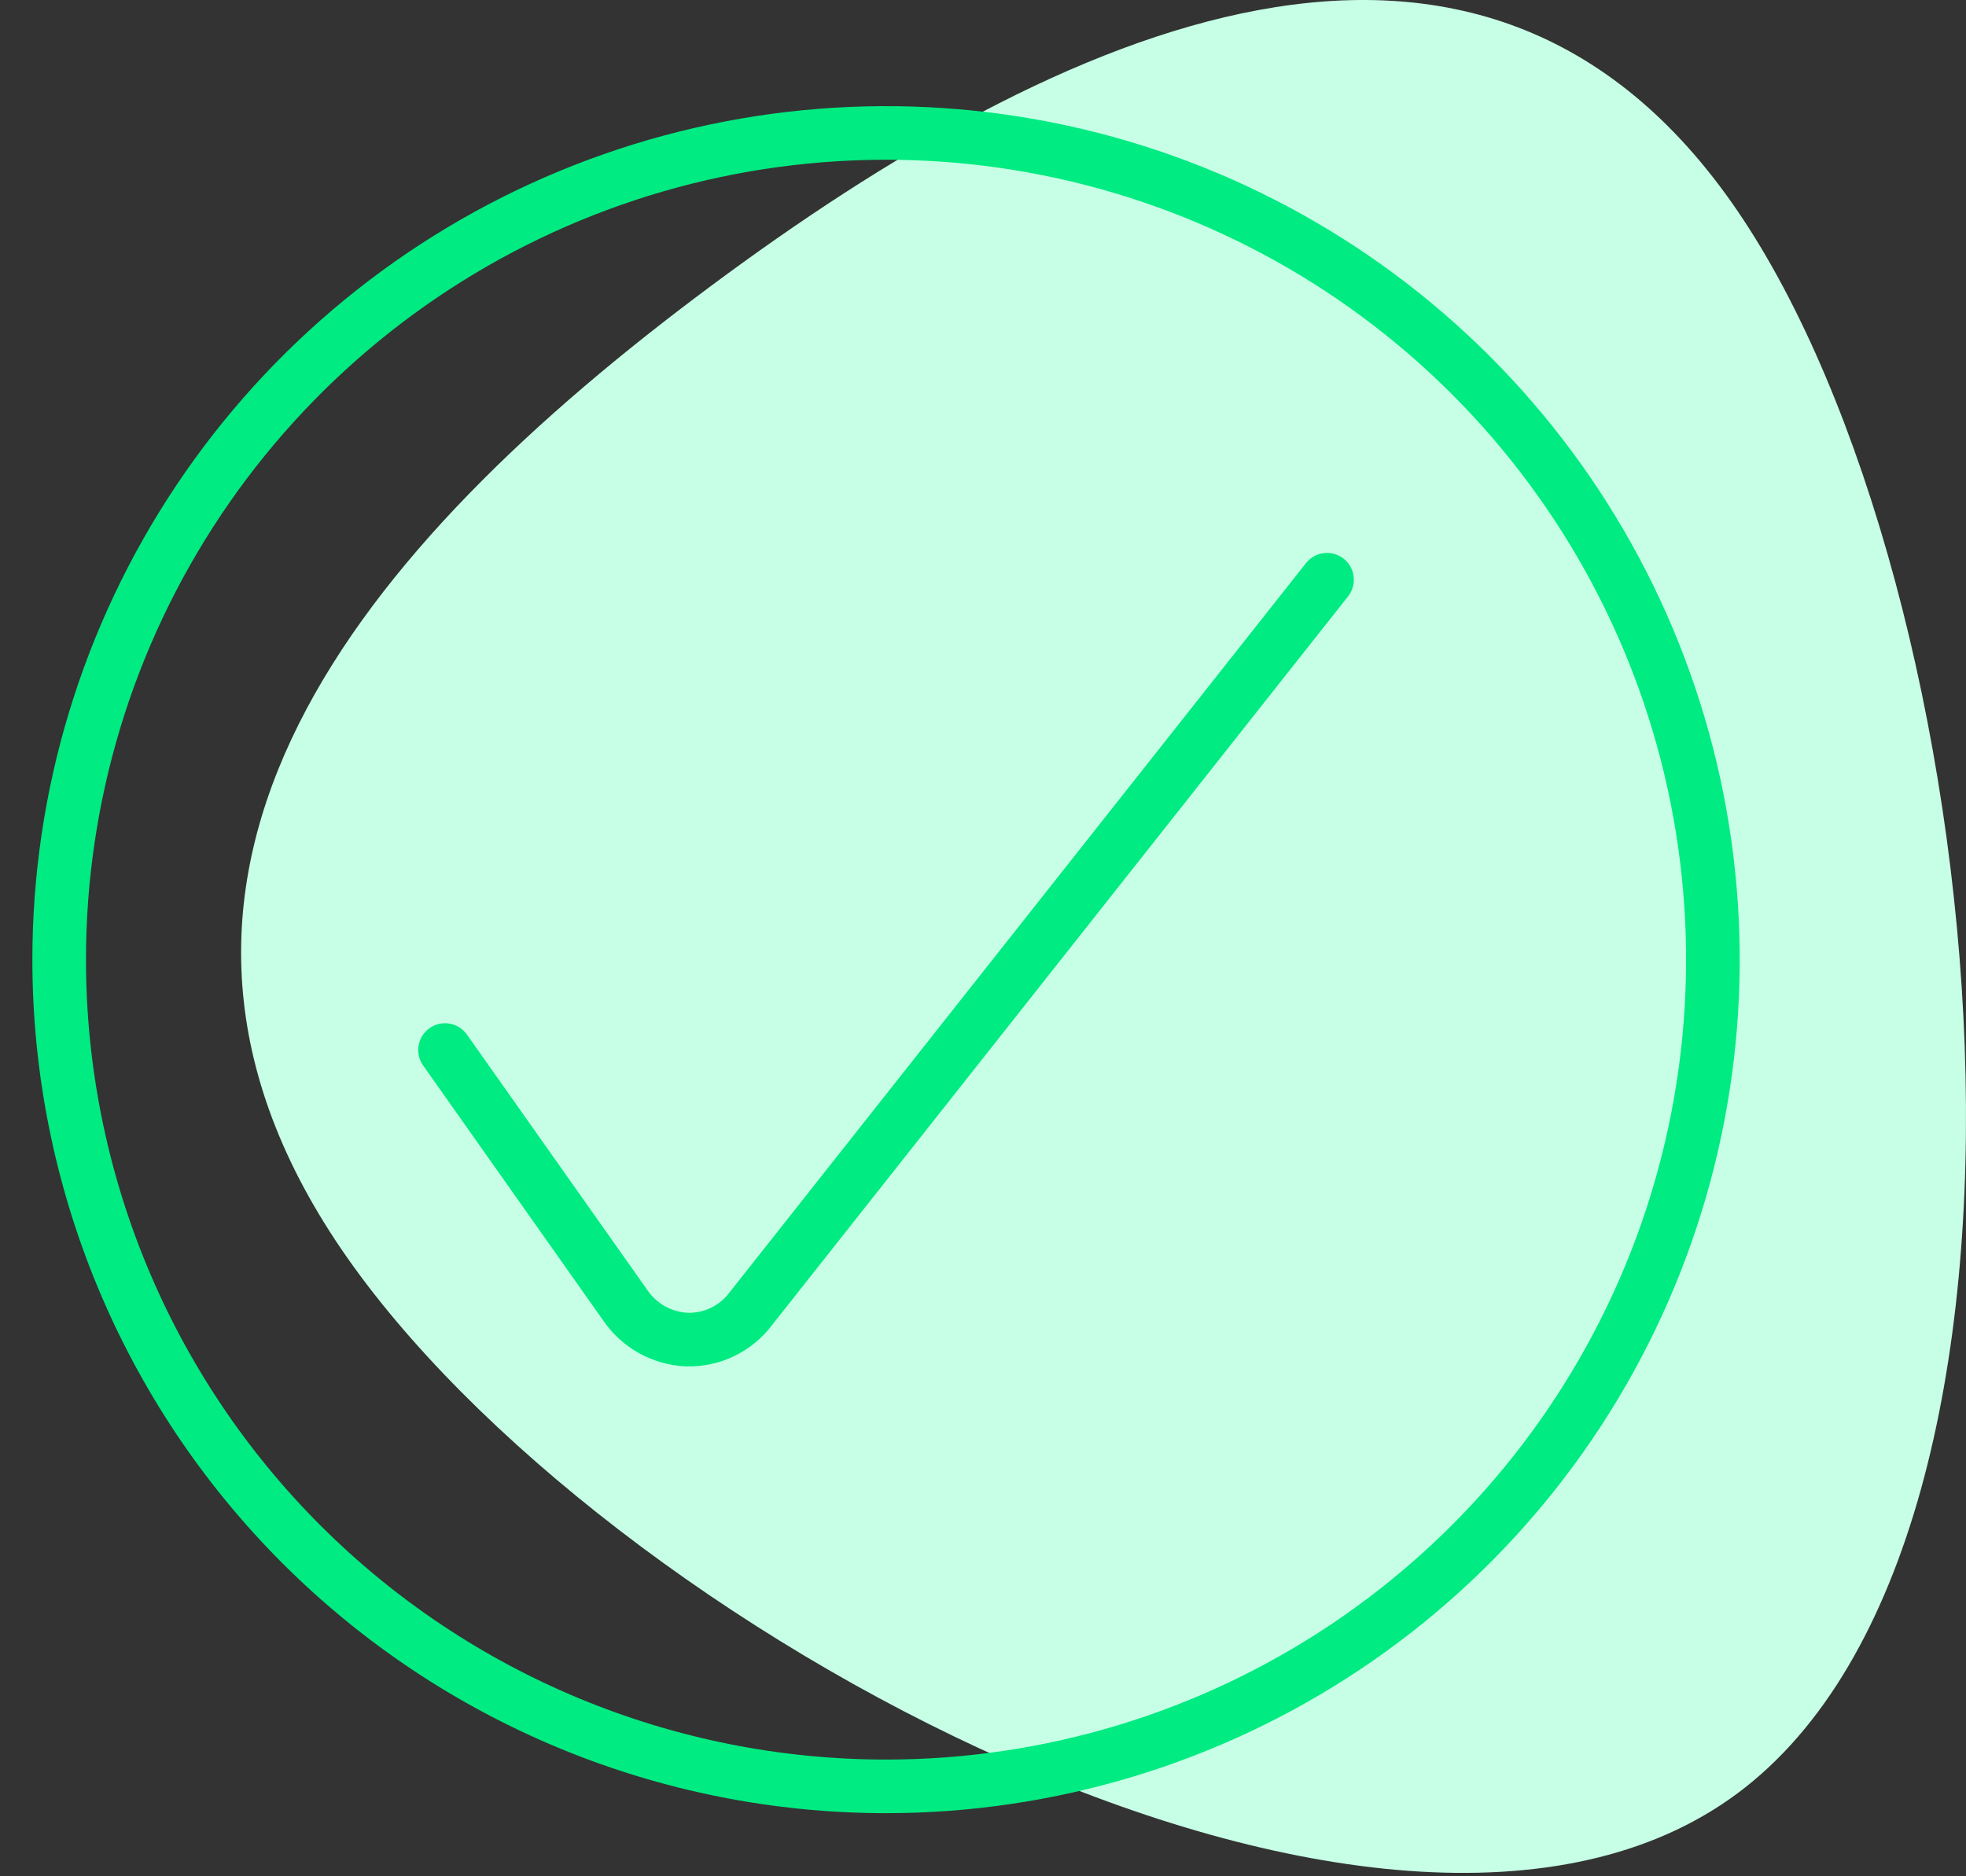 <svg width="110" height="105" viewBox="0 0 110 105" fill="none" xmlns="http://www.w3.org/2000/svg">
<rect x="0" y="0" width="110" height="105" fill="#333333" stroke="none"/>
<path d="M97.217 11.805C111.585 32.886 116.743 85.827 97.217 100.356C77.691 114.886 33.48 91.004 19.111 69.923C4.741 48.841 20.216 30.561 39.743 16.03C59.27 1.5 82.848 -9.277 97.217 11.805Z" fill="#C6FFE5"/>
<path d="M24.9 58.762L34.976 73.032C35.361 73.601 35.873 74.073 36.473 74.409C37.073 74.745 37.743 74.935 38.43 74.965C39.121 74.984 39.807 74.838 40.43 74.537C41.052 74.237 41.594 73.791 42.008 73.238L74.249 32.443" stroke="#00EB81" stroke-width="3" stroke-linecap="round" stroke-linejoin="round"/>
<path d="M49.575 99.968C58.725 99.968 67.669 97.255 75.278 92.171C82.886 87.088 88.816 79.862 92.317 71.409C95.819 62.955 96.735 53.653 94.95 44.678C93.165 35.704 88.758 27.46 82.288 20.99C75.818 14.52 67.575 10.114 58.6 8.329C49.626 6.544 40.324 7.46 31.87 10.962C23.416 14.463 16.191 20.393 11.107 28.001C6.024 35.609 3.311 44.554 3.311 53.704C3.311 65.974 8.185 77.742 16.861 86.418C25.537 95.094 37.305 99.968 49.575 99.968V99.968Z" stroke="#00EB81" stroke-width="3" stroke-linecap="round" stroke-linejoin="round"/>
</svg>
